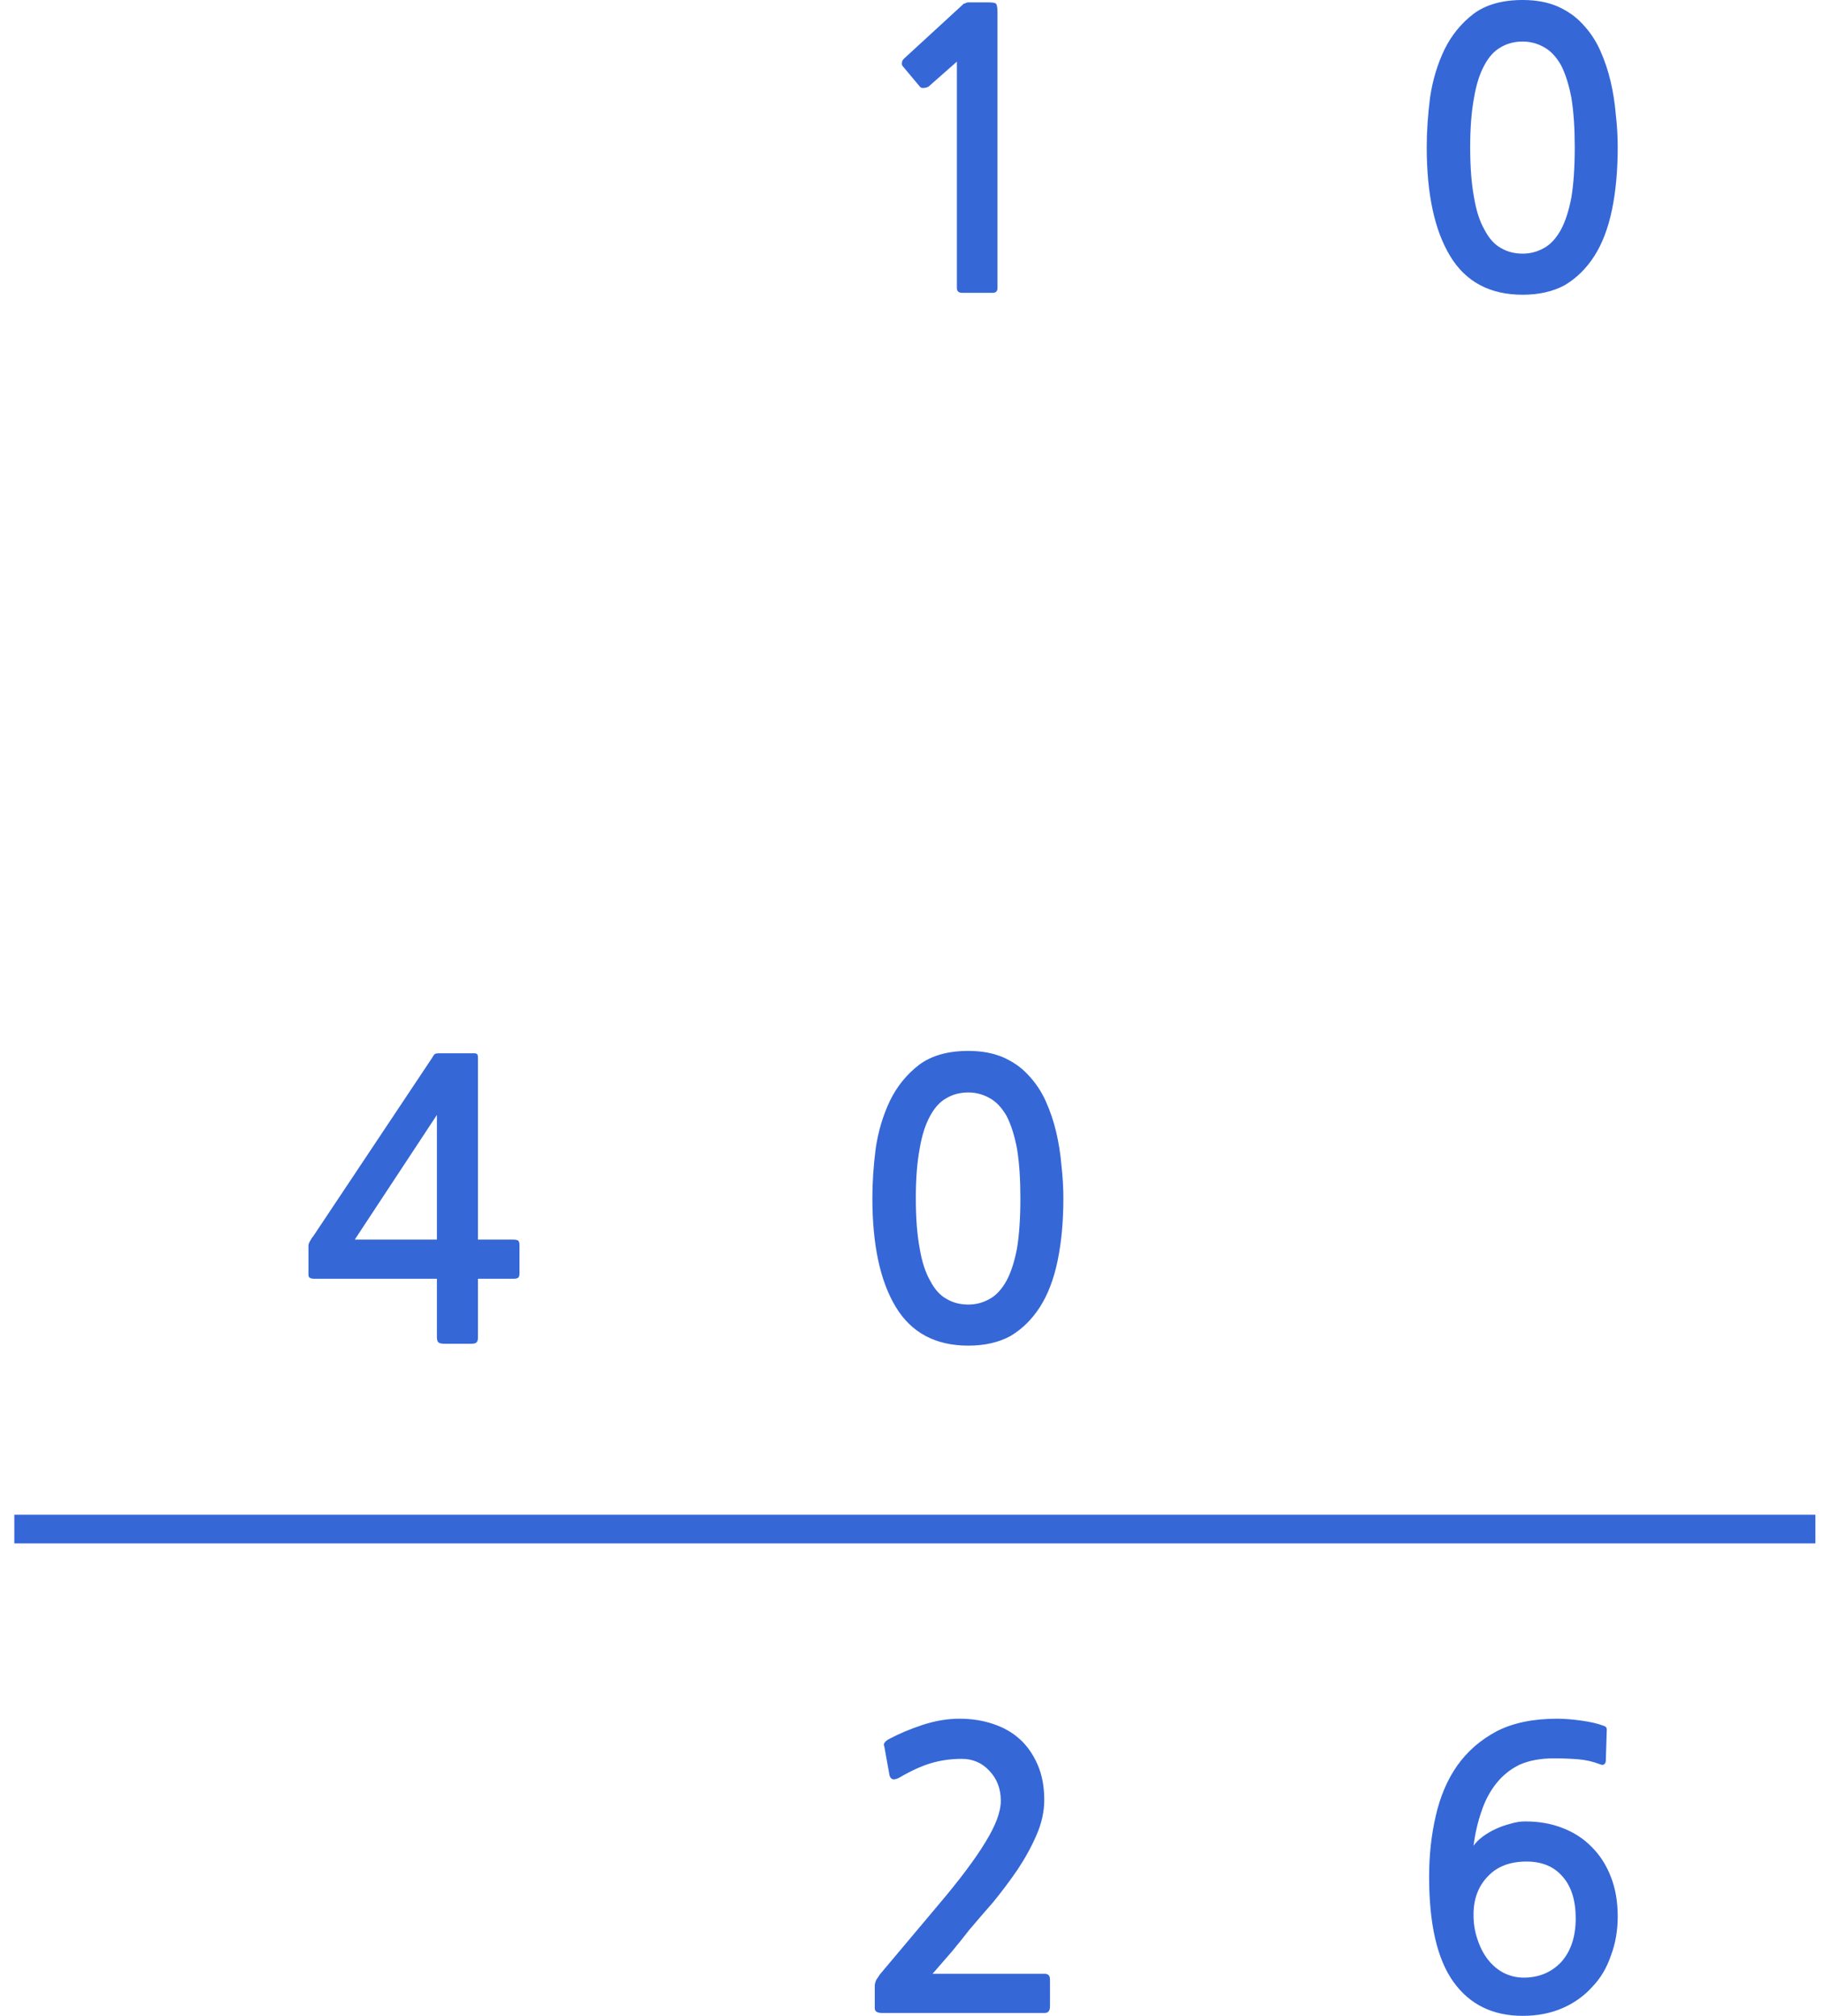 
<svg xmlns="http://www.w3.org/2000/svg" version="1.1" xmlns:xlink="http://www.w3.org/1999/xlink" preserveAspectRatio="none" x="0px" y="0px" width="191px" height="211px" viewBox="0 0 191 211">
<defs>
<g id="Layer3_0_FILL">
<path fill="#3567D7" stroke="none" d="
M 72.25 -99.45
Q 71.55 -101 70.4 -102.2 69.35 -103.35 67.75 -104.05 66.2 -104.7 64.15 -104.7 60.95 -104.7 59 -103.25 57.05 -101.75 55.95 -99.5 54.85 -97.2 54.45 -94.5 54.1 -91.75 54.1 -89.3 54.1 -81.95 56.55 -77.9 59 -73.85 64.15 -73.85 66.7 -73.85 68.55 -74.85 70.4 -75.95 71.65 -77.9 72.9 -79.85 73.5 -82.75 74.1 -85.65 74.1 -89.3 74.1 -90.95 73.9 -92.7 73.75 -94.5 73.35 -96.2 72.95 -97.9 72.25 -99.45
M 64.15 -100.35
Q 65.35 -100.35 66.4 -99.75 67.4 -99.2 68.15 -97.9 68.85 -96.55 69.25 -94.45 69.6 -92.3 69.6 -89.3 69.6 -86.2 69.25 -84.05 68.85 -81.95 68.15 -80.65 67.4 -79.3 66.4 -78.75 65.35 -78.15 64.15 -78.15 62.85 -78.15 61.85 -78.75 60.85 -79.3 60.15 -80.65 59.4 -81.95 59.05 -84.05 58.65 -86.2 58.65 -89.3 58.65 -92.3 59.05 -94.45 59.4 -96.55 60.15 -97.9 60.85 -99.2 61.85 -99.75 62.85 -100.35 64.15 -100.35
M 9.15 -103.35
Q 9.15 -104.15 9 -104.3 8.9 -104.45 8.2 -104.45
L 6.1 -104.45
Q 5.95 -104.45 5.75 -104.35 5.55 -104.3 5.5 -104.2
L -0.65 -98.55
Q -0.85 -98.35 -0.85 -98.15 -0.9 -97.9 -0.75 -97.75
L 1.05 -95.6
Q 1.2 -95.45 1.45 -95.5 1.7 -95.5 1.95 -95.65
L 4.9 -98.25 4.9 -74.55
Q 4.9 -74.05 5.45 -74.05
L 8.65 -74.05
Q 9.15 -74.05 9.15 -74.55
L 9.15 -103.35
M 59.95 87.55
Q 59.35 88 59 88.5 59.25 86.55 59.85 84.85 60.4 83.2 61.4 81.95 62.4 80.7 63.85 80 65.35 79.35 67.4 79.35 68.8 79.35 70 79.45 71.15 79.55 72.2 79.95 72.75 80.2 72.85 79.65
L 72.95 76.45
Q 73 76.05 72.65 75.95 71.75 75.6 70.3 75.4 68.9 75.2 67.75 75.2 64 75.2 61.45 76.5 58.9 77.85 57.3 80.1 55.75 82.3 55.05 85.35 54.35 88.35 54.35 91.75 54.35 99.2 56.9 102.75 59.45 106.3 64.15 106.3 66.45 106.3 68.3 105.5 70.15 104.7 71.45 103.25 72.75 101.9 73.4 99.95 74.1 98.1 74.1 95.9 74.1 93.6 73.4 91.8 72.7 89.95 71.4 88.65 70.15 87.35 68.35 86.65 66.6 85.95 64.4 85.95 63.65 85.95 62.85 86.2 62.05 86.4 61.3 86.75 60.55 87.1 59.95 87.55
M 59.4 98.25
Q 59 97.1 59 95.7 59 93.25 60.5 91.7 61.95 90.15 64.55 90.15 67 90.15 68.35 91.75 69.7 93.3 69.7 96.1 69.7 98.95 68.2 100.65 66.65 102.3 64.25 102.3 63.15 102.3 62.15 101.8 61.2 101.3 60.5 100.4 59.8 99.5 59.4 98.25
M -2.15 77.3
Q -2.55 77.5 -2.7 77.75 -2.8 77.9 -2.7 78.1
L -2.15 81.15
Q -2.05 81.5 -1.75 81.55 -1.45 81.55 -1.1 81.35 0.7 80.3 2.2 79.85 3.75 79.4 5.4 79.4 7.15 79.4 8.3 80.65 9.5 81.9 9.5 83.8 9.5 85.5 7.9 88.1 6.3 90.75 2.95 94.7
L -3.15 101.95
Q -3.35 102.25 -3.55 102.55 -3.7 102.9 -3.7 103.2
L -3.7 105.5
Q -3.7 106 -2.95 106
L 14.1 106
Q 14.65 106 14.65 105.3
L 14.65 102.5
Q 14.65 101.9 14.1 101.9
L 2.35 101.9
Q 3.35 100.75 4.35 99.6 5.35 98.4 6.2 97.3 7.3 96 8.7 94.4 10.05 92.75 11.25 91 12.45 89.2 13.25 87.35 14.05 85.5 14.05 83.7 14.05 81.6 13.35 80 12.65 78.4 11.5 77.35 10.35 76.3 8.7 75.75 7.1 75.2 5.15 75.2 3.3 75.2 1.3 75.85 -0.65 76.5 -2.15 77.3
M -2.1 10.5
Q -3.2 12.8 -3.6 15.5 -3.95 18.25 -3.95 20.7 -3.95 28.05 -1.5 32.1 0.95 36.15 6.1 36.15 8.65 36.15 10.5 35.15 12.35 34.05 13.6 32.1 14.85 30.15 15.45 27.25 16.05 24.35 16.05 20.7 16.05 19.05 15.85 17.3 15.7 15.5 15.3 13.8 14.9 12.1 14.2 10.55 13.5 9 12.35 7.8 11.3 6.65 9.7 5.95 8.15 5.3 6.1 5.3 2.9 5.3 0.95 6.75 -1 8.25 -2.1 10.5
M 6.1 9.65
Q 7.3 9.65 8.35 10.25 9.35 10.8 10.1 12.1 10.8 13.45 11.2 15.55 11.55 17.7 11.55 20.7 11.55 23.8 11.2 25.95 10.8 28.05 10.1 29.35 9.35 30.7 8.35 31.25 7.3 31.85 6.1 31.85 4.8 31.85 3.8 31.25 2.8 30.7 2.1 29.35 1.35 28.05 1 25.95 0.6 23.8 0.6 20.7 0.6 17.7 1 15.55 1.35 13.45 2.1 12.1 2.8 10.8 3.8 10.25 4.8 9.65 6.1 9.65
M -45.25 6.15
Q -45.25 5.8 -45.3 5.7 -45.35 5.55 -45.65 5.55
L -49.3 5.55
Q -49.7 5.55 -49.8 5.65 -49.9 5.75 -50.1 6.1
L -62.5 24.7
Q -62.65 24.85 -62.8 25.15 -63 25.45 -63 25.7
L -63 28.7
Q -63 29 -62.85 29.05 -62.7 29.15 -62.35 29.15
L -49.55 29.15 -49.55 35.25
Q -49.55 35.65 -49.4 35.8 -49.25 35.95 -48.8 35.95
L -45.9 35.95
Q -45.5 35.95 -45.4 35.8 -45.25 35.7 -45.25 35.25
L -45.25 29.15 -41.55 29.15
Q -41.2 29.15 -41.05 29.05 -40.9 28.95 -40.9 28.55
L -40.9 25.65
Q -40.9 25.25 -41.05 25.15 -41.2 25.05 -41.55 25.05
L -45.25 25.05 -45.25 6.15
M -49.55 25.05
L -58.15 25.05 -49.55 12 -49.55 25.05 Z"/>
</g>

<path id="Layer3_0_1_STROKES" stroke="#3567D7" stroke-width="3" stroke-linejoin="round" stroke-linecap="butt" fill="none" d="
M 94.8 55.35
L -93.8 55.35"/>
</defs>

<g transform="matrix( 1, 0, 0, 1, 95.3,104.7) ">
<g transform="matrix( 1, 0, 0, 1, 0,0) ">
<use xlink:href="#Layer3_0_FILL"/>

<use xlink:href="#Layer3_0_1_STROKES"/>
</g>
</g>
</svg>
